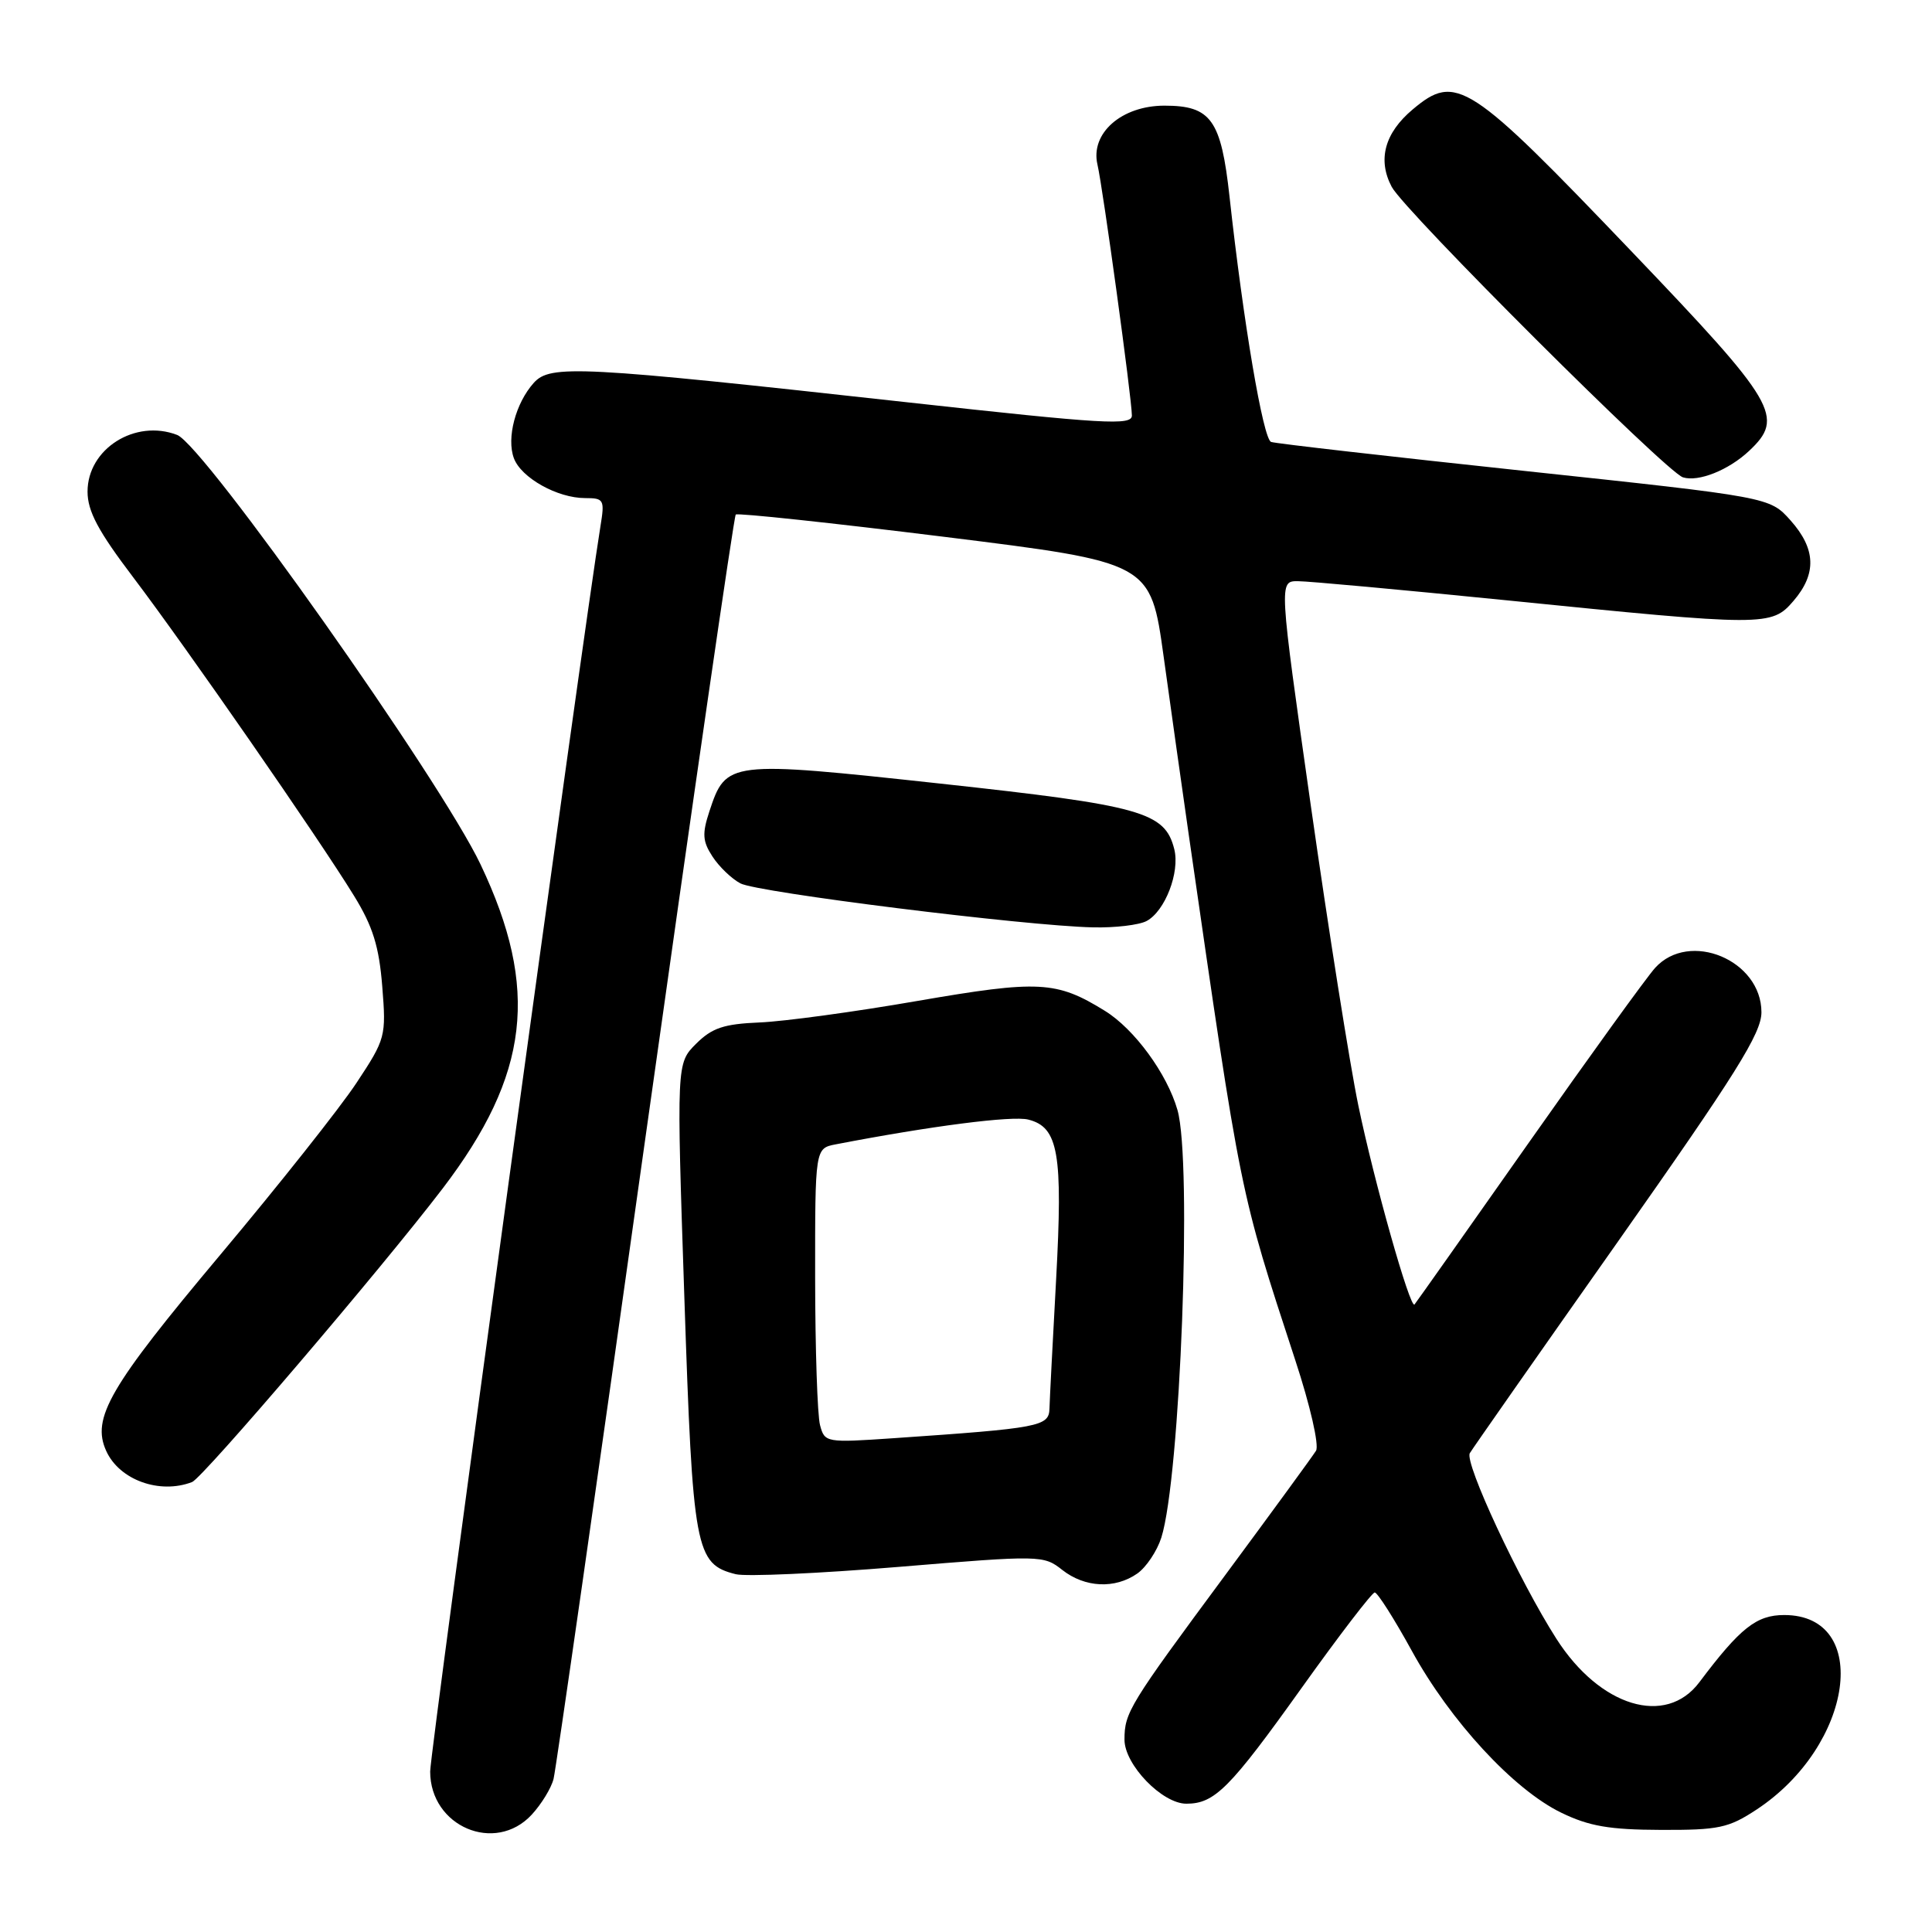 <?xml version="1.0" encoding="UTF-8" standalone="no"?>
<!DOCTYPE svg PUBLIC "-//W3C//DTD SVG 1.1//EN" "http://www.w3.org/Graphics/SVG/1.1/DTD/svg11.dtd" >
<svg xmlns="http://www.w3.org/2000/svg" xmlns:xlink="http://www.w3.org/1999/xlink" version="1.1" viewBox="0 0 256 256">
 <g >
 <path fill="currentColor"
d=" M 70.45 240.46 C 71.74 239.06 73.05 236.93 73.35 235.71 C 73.66 234.49 79.12 196.40 85.48 151.05 C 91.85 105.71 97.25 68.42 97.49 68.18 C 97.72 67.95 110.18 69.28 125.18 71.14 C 152.46 74.53 152.46 74.53 154.19 87.01 C 155.14 93.88 156.63 104.45 157.50 110.50 C 164.48 158.85 164.24 157.65 171.63 180.23 C 173.62 186.27 174.81 191.51 174.38 192.23 C 173.95 192.93 168.56 200.31 162.40 208.64 C 149.61 225.92 149.00 226.91 149.00 230.51 C 149.00 233.83 153.99 239.00 157.20 239.00 C 160.95 239.00 162.95 236.99 172.50 223.62 C 177.45 216.69 181.80 211.02 182.16 211.01 C 182.52 211.01 184.73 214.48 187.07 218.74 C 192.17 228.04 200.55 237.12 206.87 240.19 C 210.55 241.98 213.26 242.45 220.06 242.47 C 227.75 242.50 229.05 242.22 232.78 239.76 C 245.59 231.30 248.03 214.00 236.42 214.00 C 232.74 214.00 230.59 215.70 225.17 222.91 C 220.73 228.82 212.00 226.16 206.24 217.16 C 201.31 209.46 194.01 193.80 194.76 192.55 C 195.10 191.97 203.93 179.35 214.39 164.51 C 230.02 142.31 233.40 136.92 233.40 134.13 C 233.40 127.22 223.85 123.24 219.31 128.25 C 218.19 129.49 210.63 139.95 202.51 151.50 C 194.39 163.05 187.60 172.66 187.43 172.85 C 186.86 173.51 182.07 156.55 179.99 146.50 C 178.85 141.00 176.02 123.11 173.69 106.75 C 169.46 77.00 169.46 77.00 171.98 77.01 C 173.37 77.01 185.75 78.15 199.50 79.53 C 233.97 83.01 234.74 83.01 237.65 79.62 C 240.74 76.02 240.62 72.73 237.25 68.95 C 234.50 65.87 234.50 65.87 202.00 62.40 C 184.12 60.49 169.02 58.77 168.43 58.56 C 167.37 58.21 164.74 42.66 162.92 26.07 C 161.80 15.86 160.47 14.00 154.30 14.00 C 148.61 14.00 144.45 17.66 145.42 21.81 C 146.14 24.90 149.96 52.72 149.98 55.05 C 150.00 56.41 146.37 56.20 120.25 53.31 C 76.65 48.49 72.91 48.29 70.72 50.74 C 68.32 53.42 67.10 58.04 68.09 60.71 C 69.05 63.31 73.85 66.00 77.54 66.00 C 80.03 66.00 80.14 66.21 79.56 69.75 C 77.29 83.70 57.00 232.03 57.00 234.73 C 57.00 242.02 65.60 245.69 70.45 240.46 Z  M 150.70 208.50 C 151.88 207.67 153.31 205.53 153.88 203.75 C 156.40 195.82 157.99 153.92 156.02 147.08 C 154.65 142.28 150.31 136.35 146.40 133.94 C 139.98 129.97 137.67 129.85 121.56 132.63 C 113.28 134.07 103.87 135.35 100.66 135.48 C 95.90 135.68 94.35 136.20 92.23 138.31 C 89.64 140.90 89.64 140.90 90.68 171.91 C 91.80 205.45 92.13 207.24 97.49 208.59 C 98.85 208.93 108.57 208.49 119.09 207.62 C 137.90 206.06 138.28 206.07 140.75 208.02 C 143.75 210.38 147.74 210.57 150.70 208.50 Z  M 25.45 196.38 C 26.88 195.83 50.55 168.10 58.64 157.50 C 70.17 142.39 71.50 131.01 63.68 114.55 C 58.39 103.40 27.01 58.98 23.47 57.63 C 17.90 55.49 11.60 59.48 11.60 65.14 C 11.60 67.74 13.01 70.38 17.66 76.51 C 24.69 85.79 42.27 111.13 46.91 118.70 C 49.40 122.74 50.23 125.41 50.65 130.70 C 51.18 137.33 51.10 137.65 47.23 143.50 C 45.05 146.80 36.94 157.03 29.21 166.24 C 14.49 183.78 12.09 187.91 14.08 192.27 C 15.83 196.11 21.15 198.03 25.45 196.38 Z  M 151.93 122.04 C 154.38 120.73 156.36 115.58 155.60 112.53 C 154.36 107.59 151.33 106.74 124.59 103.83 C 96.48 100.78 96.21 100.82 94.00 107.50 C 93.02 110.48 93.09 111.48 94.41 113.50 C 95.28 114.84 96.95 116.44 98.10 117.05 C 100.34 118.25 135.88 122.69 144.82 122.88 C 147.74 122.95 150.94 122.57 151.93 122.04 Z  M 231.75 59.76 C 236.52 55.29 235.43 53.44 216.25 33.38 C 194.62 10.75 192.94 9.66 187.19 14.50 C 183.47 17.62 182.51 21.17 184.41 24.76 C 186.11 27.97 220.79 62.56 223.00 63.25 C 225.05 63.89 229.04 62.30 231.75 59.76 Z  M 108.66 188.84 C 108.31 187.56 108.02 178.77 108.01 169.33 C 108.00 152.16 108.00 152.16 110.75 151.63 C 123.29 149.21 134.12 147.81 136.25 148.35 C 140.25 149.35 140.85 152.82 139.94 169.55 C 139.49 177.77 139.09 185.47 139.06 186.65 C 138.99 189.01 137.81 189.24 118.39 190.57 C 109.45 191.18 109.27 191.15 108.66 188.84 Z "/>
</g>
</svg>